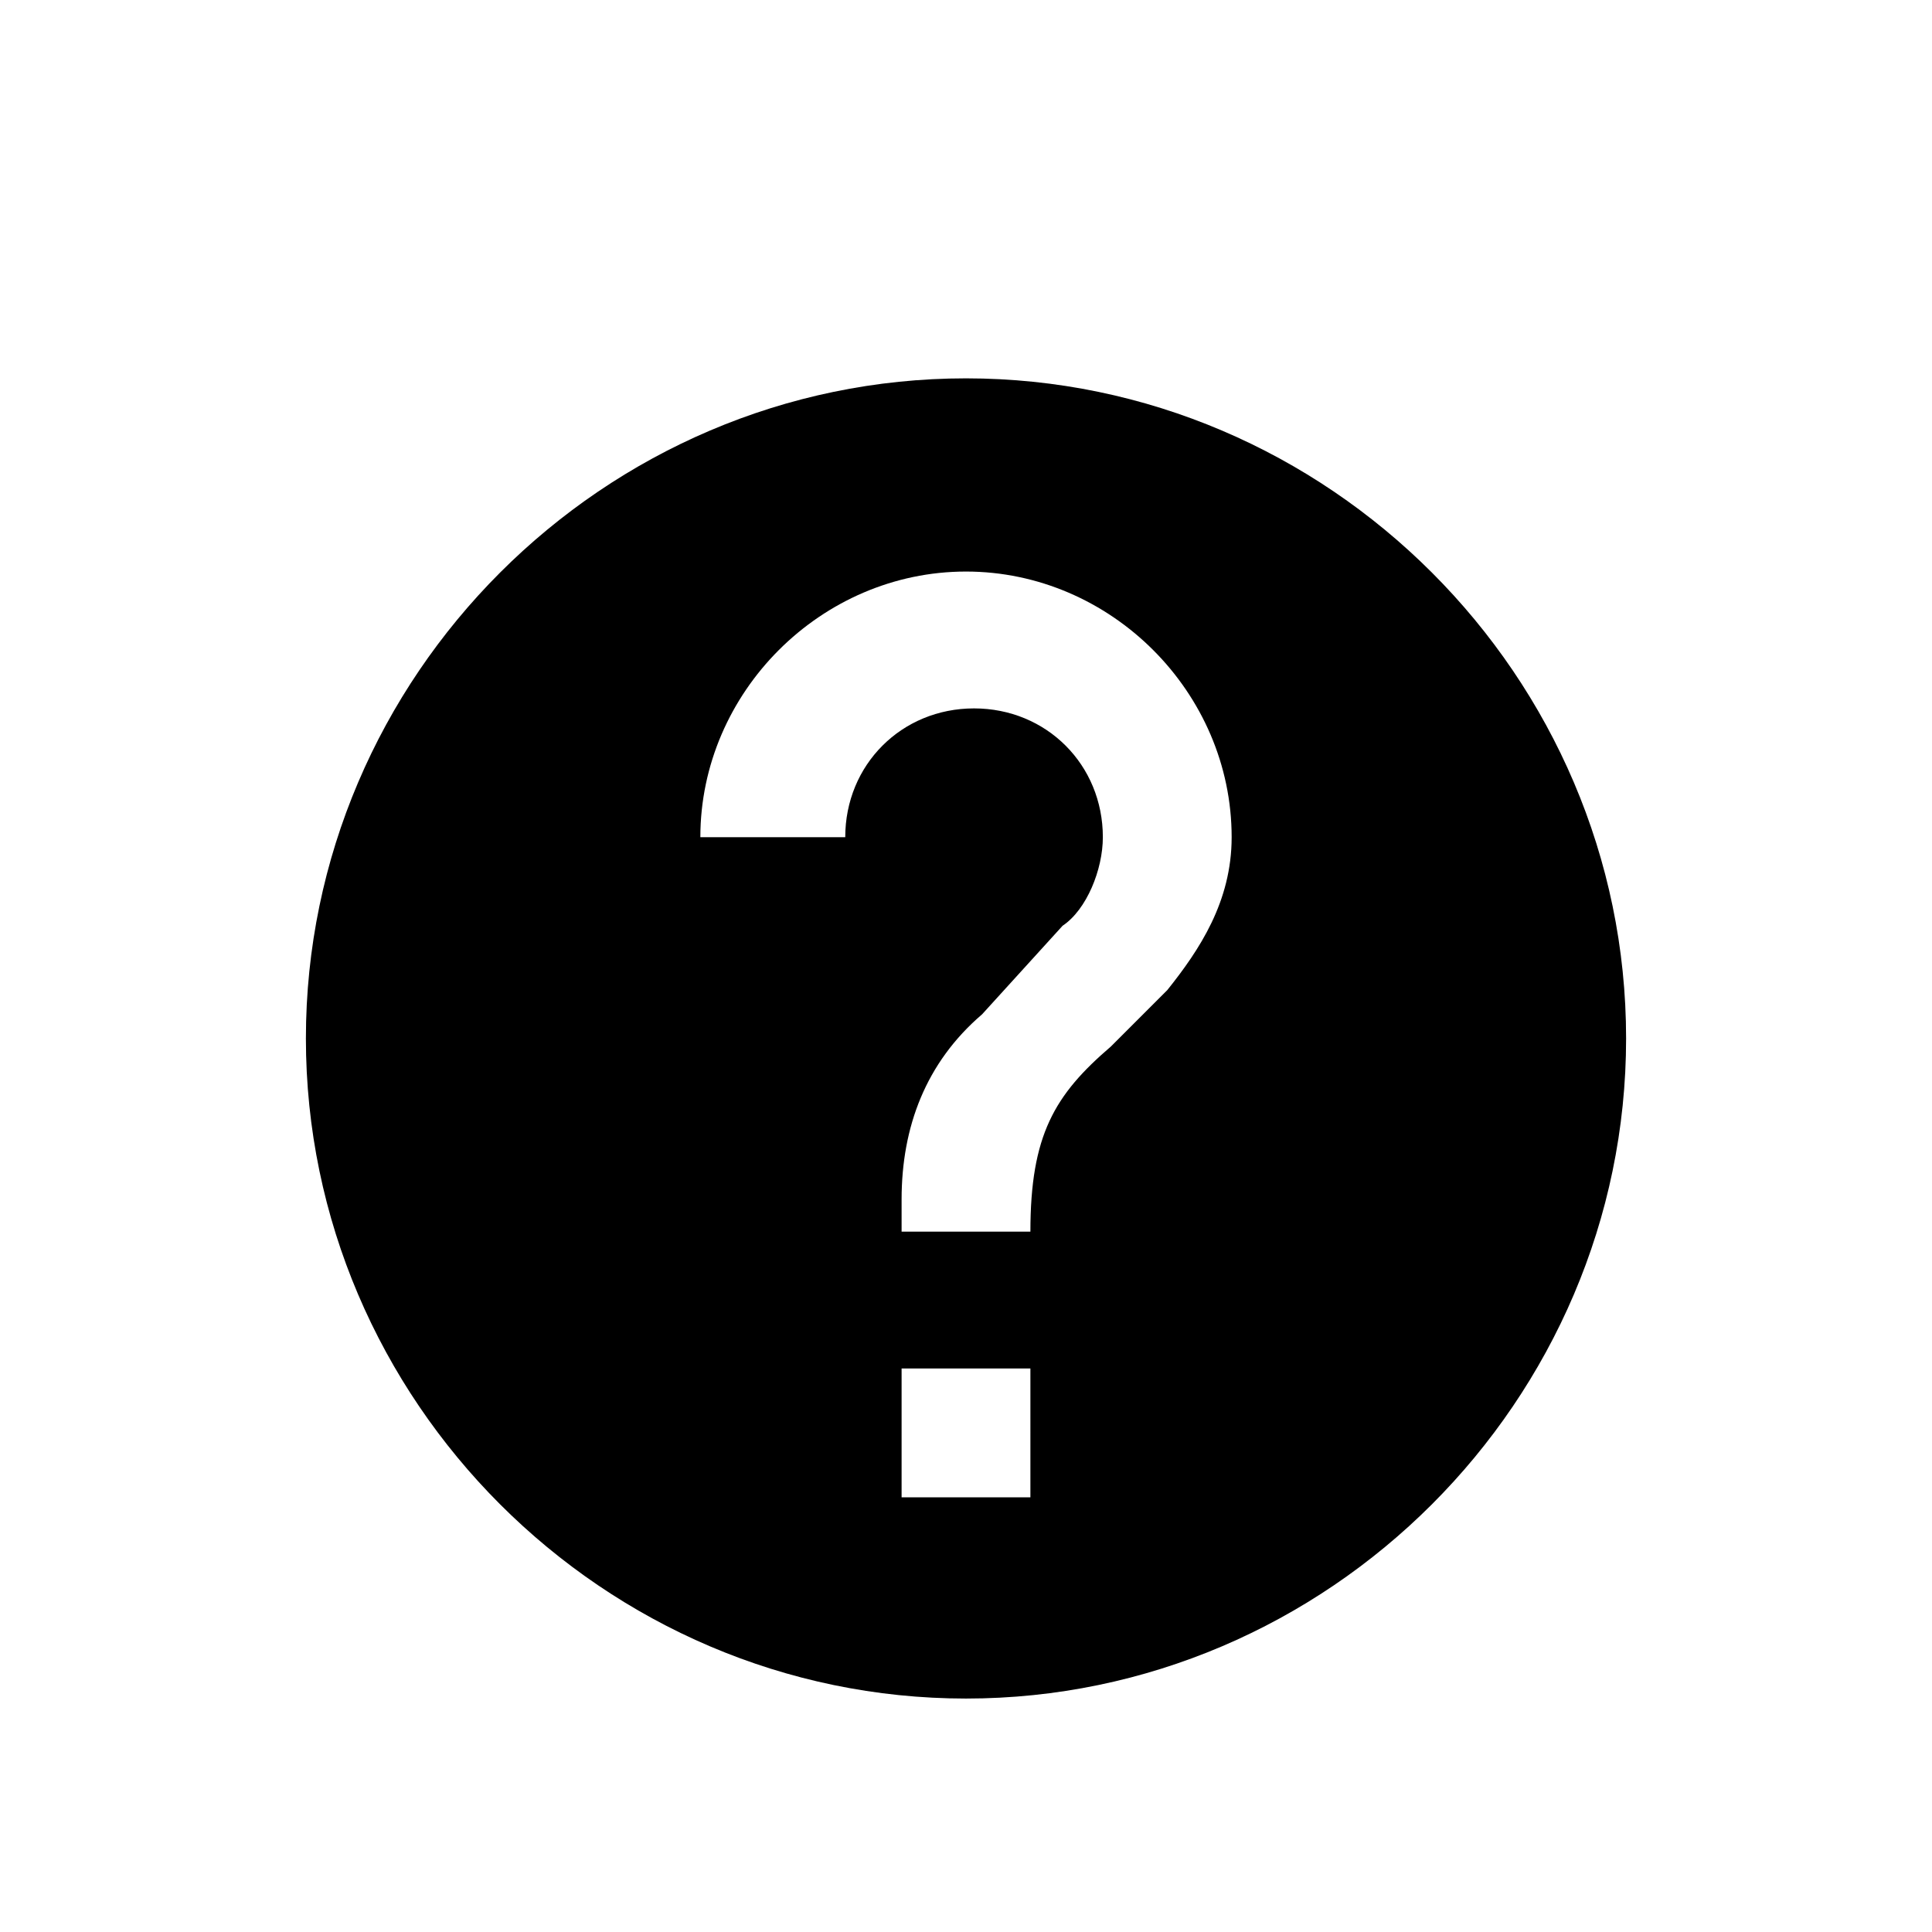 <svg viewBox="0 0 24 24" height="27" width="27" preserveAspectRatio="xMidYMid meet" class="" version="1.1" x="0px" y="0px" enable-background="new 0 0 24 24">
    <path fill="currentColor" d="M12,4.7c-4.5,0-8.2,3.7-8.2,8.2s3.7,8.2,8.2,8.2s8.2-3.7,8.2-8.2S16.5,4.7,12,4.7z  M12.8,18.6h-1.6V17h1.6V18.6z M14.5,12.3L13.8,13c-0.7,0.6-1,1.1-1,2.3h-1.6v-0.4c0-0.9,0.3-1.7,1-2.3l1-1.1 c0.3-0.2,0.5-0.7,0.5-1.1c0-0.9-0.7-1.6-1.6-1.6s-1.6,0.7-1.6,1.6H8.7c0-1.8,1.5-3.3,3.3-3.3s3.3,1.5,3.3,3.3 C15.3,11.2,14.9,11.8,14.5,12.3z"></path>
</svg>
